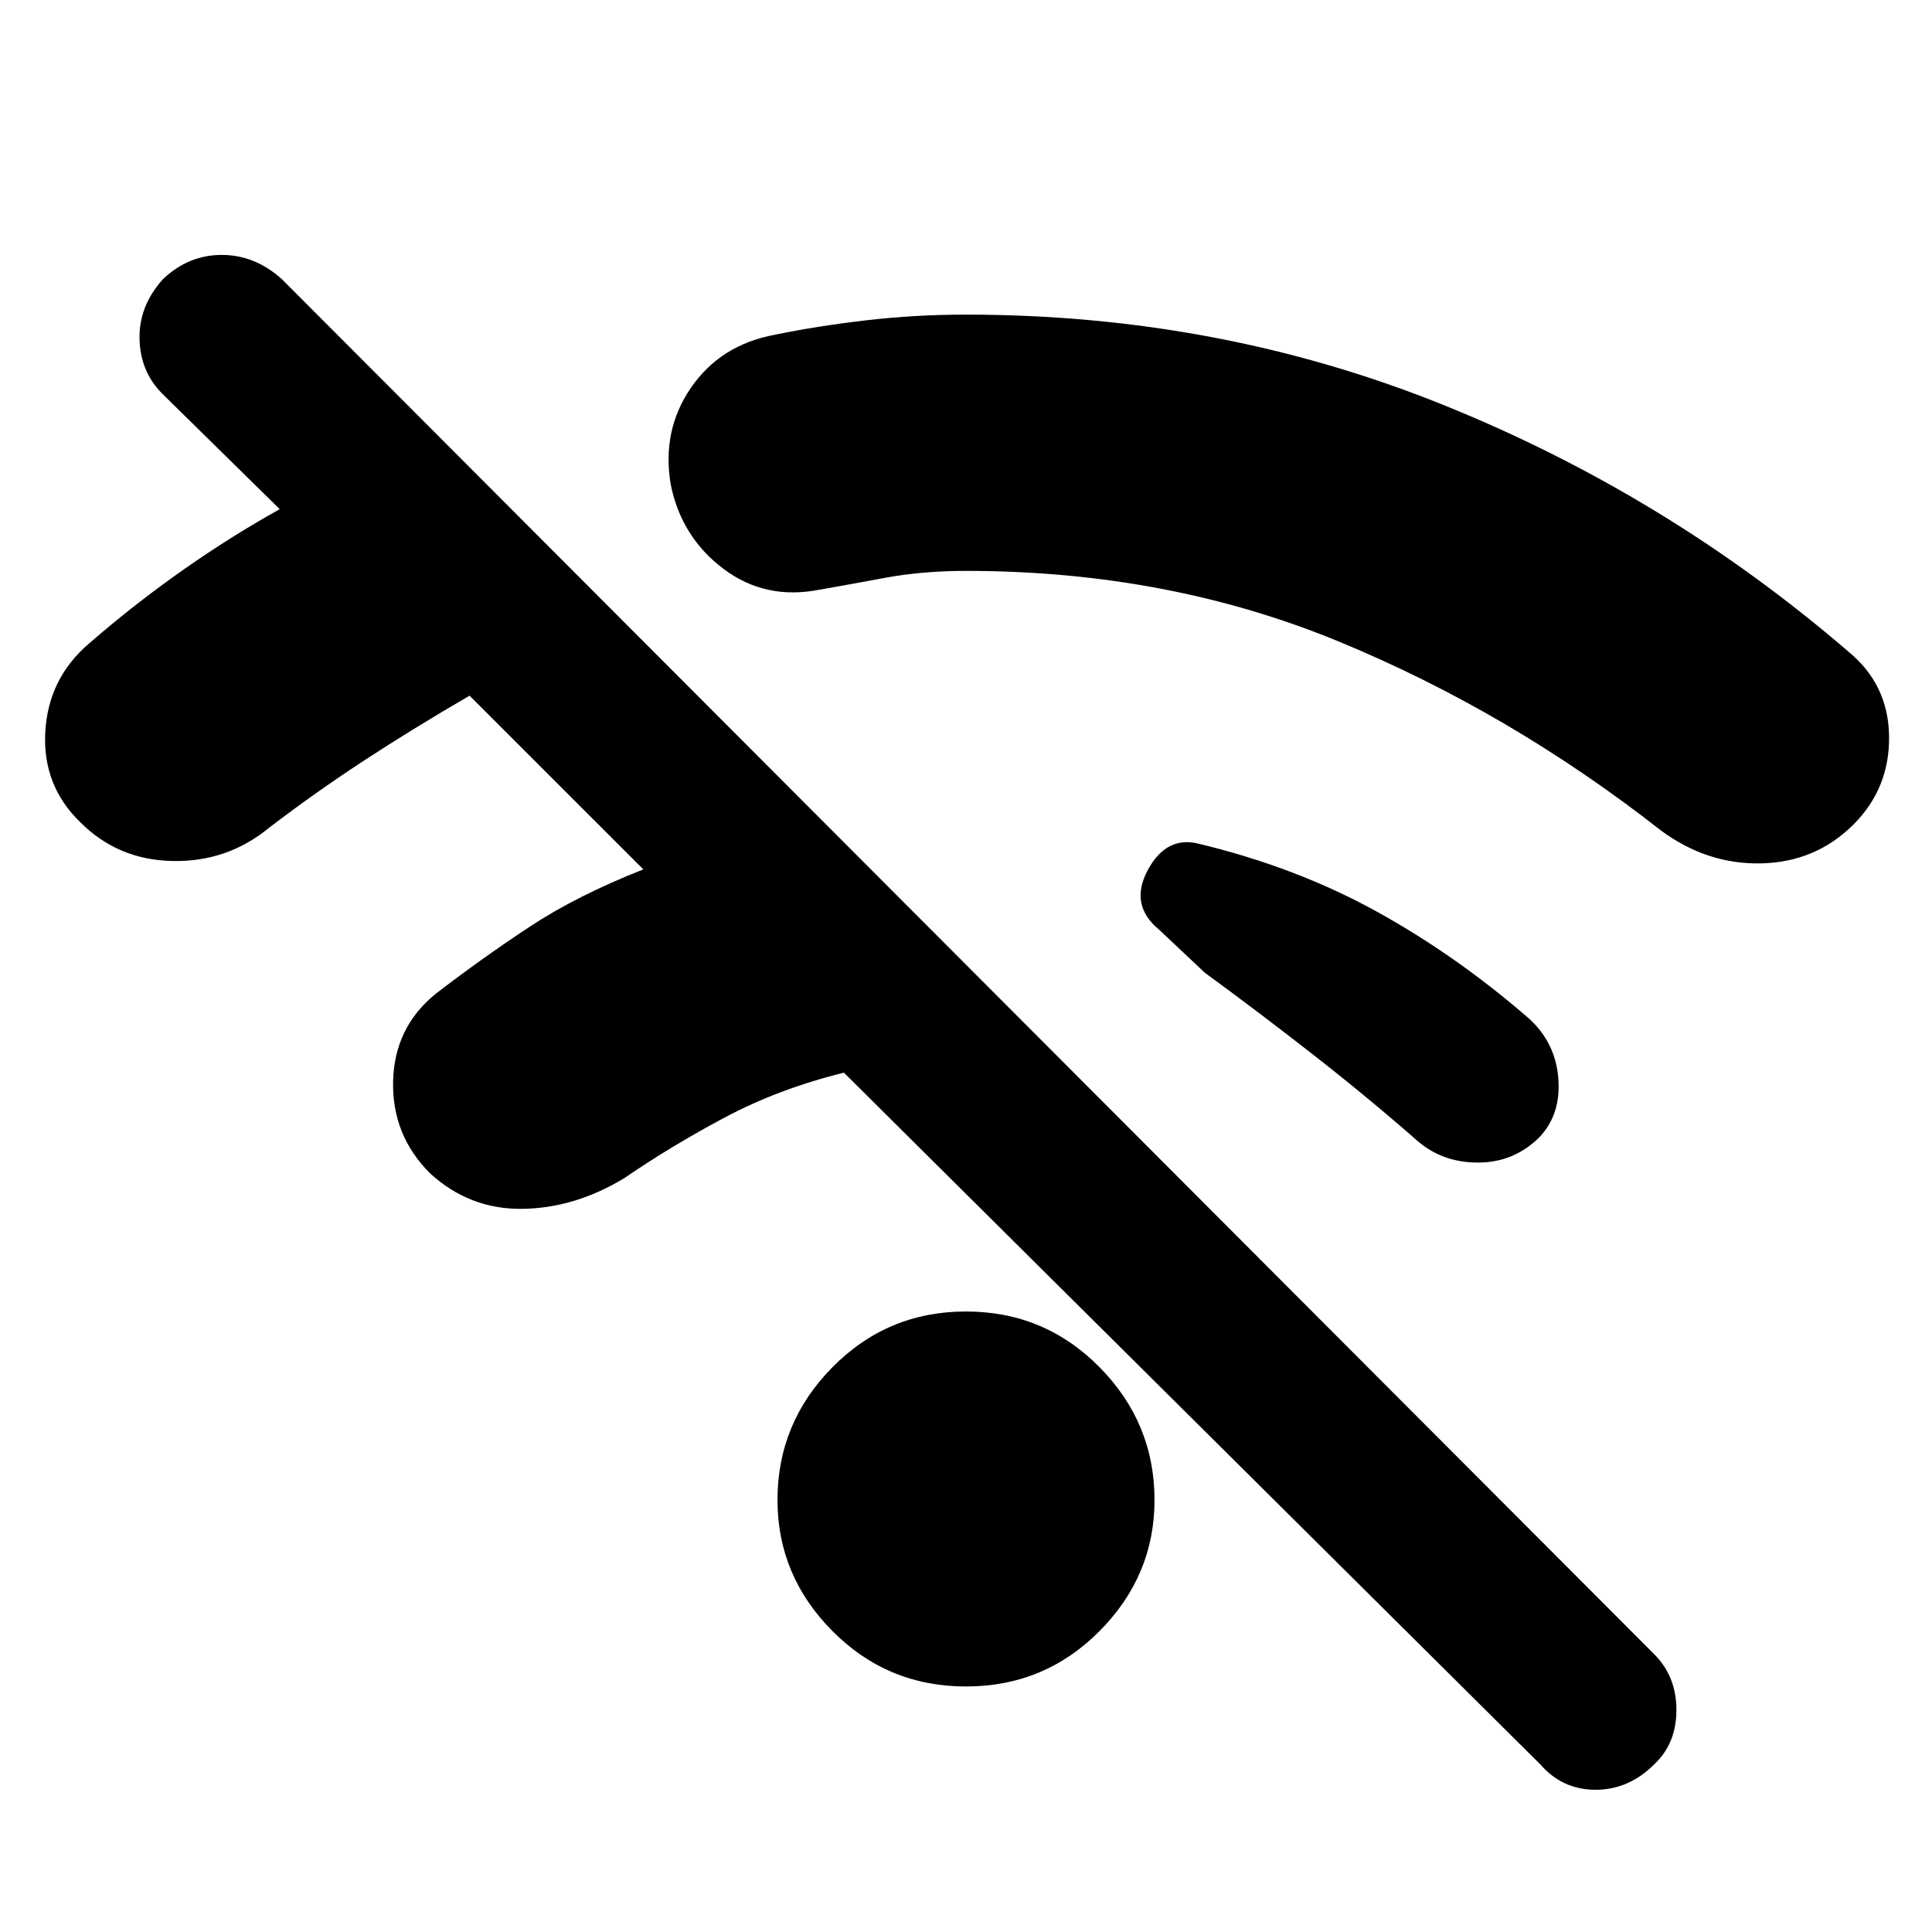 <svg xmlns="http://www.w3.org/2000/svg" height="40" viewBox="0 -960 960 960" width="40"><path d="M765.33-83.33 419.33-427q-32.33 8-59 22.17-26.66 14.16-50 30.16-24.66 15-50.83 15.34-26.17.33-45.83-17.67-19-19-18.34-45.83.67-26.84 21.34-43.5 23-17.67 46.5-33.17t56.5-28.5l-86.34-86.33q-28.66 16.66-52.83 32.5-24.17 15.83-46.83 33.16-20.67 17-47.84 16.5-27.16-.5-45.83-19.16-19-18.34-17.5-45 1.5-26.67 21.83-44Q67-660 91-676.83q24-16.84 48-30.17l-58.33-57.33q-11-11-11.34-27.34Q69-808 81-821.33q12.67-12 29.17-12t29.83 12L822-138q11 11 11 27.67 0 16.66-11 27-12.67 12.66-29.17 12.66t-27.5-12.66ZM480-122q-39 0-66.33-27.5-27.34-27.5-27.34-65.17 0-38.33 27.34-66Q441-308.33 480-308.33t66.33 27.66q27.34 27.67 27.34 66 0 37.67-27.34 65.17Q519-122 480-122Zm285-273q-12.67 12.67-30.67 12.67t-30.66-11.34Q679.33-415 652-436.33q-27.34-21.34-53.34-40.34L576-498q-15-12.33-5.67-29.67 9.34-17.33 25.67-13Q644.33-529 684.17-507 724-485 760-453.67q13 12 14.33 29.67 1.34 17.67-9.33 29Zm156-155.33q-18.67 18.66-45.67 19.33-27 .67-50-16.33-75.33-59-160.33-94-85-35-185-35-21.67 0-40.5 3.5T407.33-667q-27 5.33-47.83-10.33Q338.67-693 333.33-719q-4.66-27 10-48.33Q358-788.67 385-793.67q21-4.33 45.33-7.16 24.34-2.84 49.67-2.84 125.67 0 236.67 44.67 111 44.67 201.66 122.67 20 16.33 20.34 42.16.33 25.84-17.67 43.84Z"/></svg>